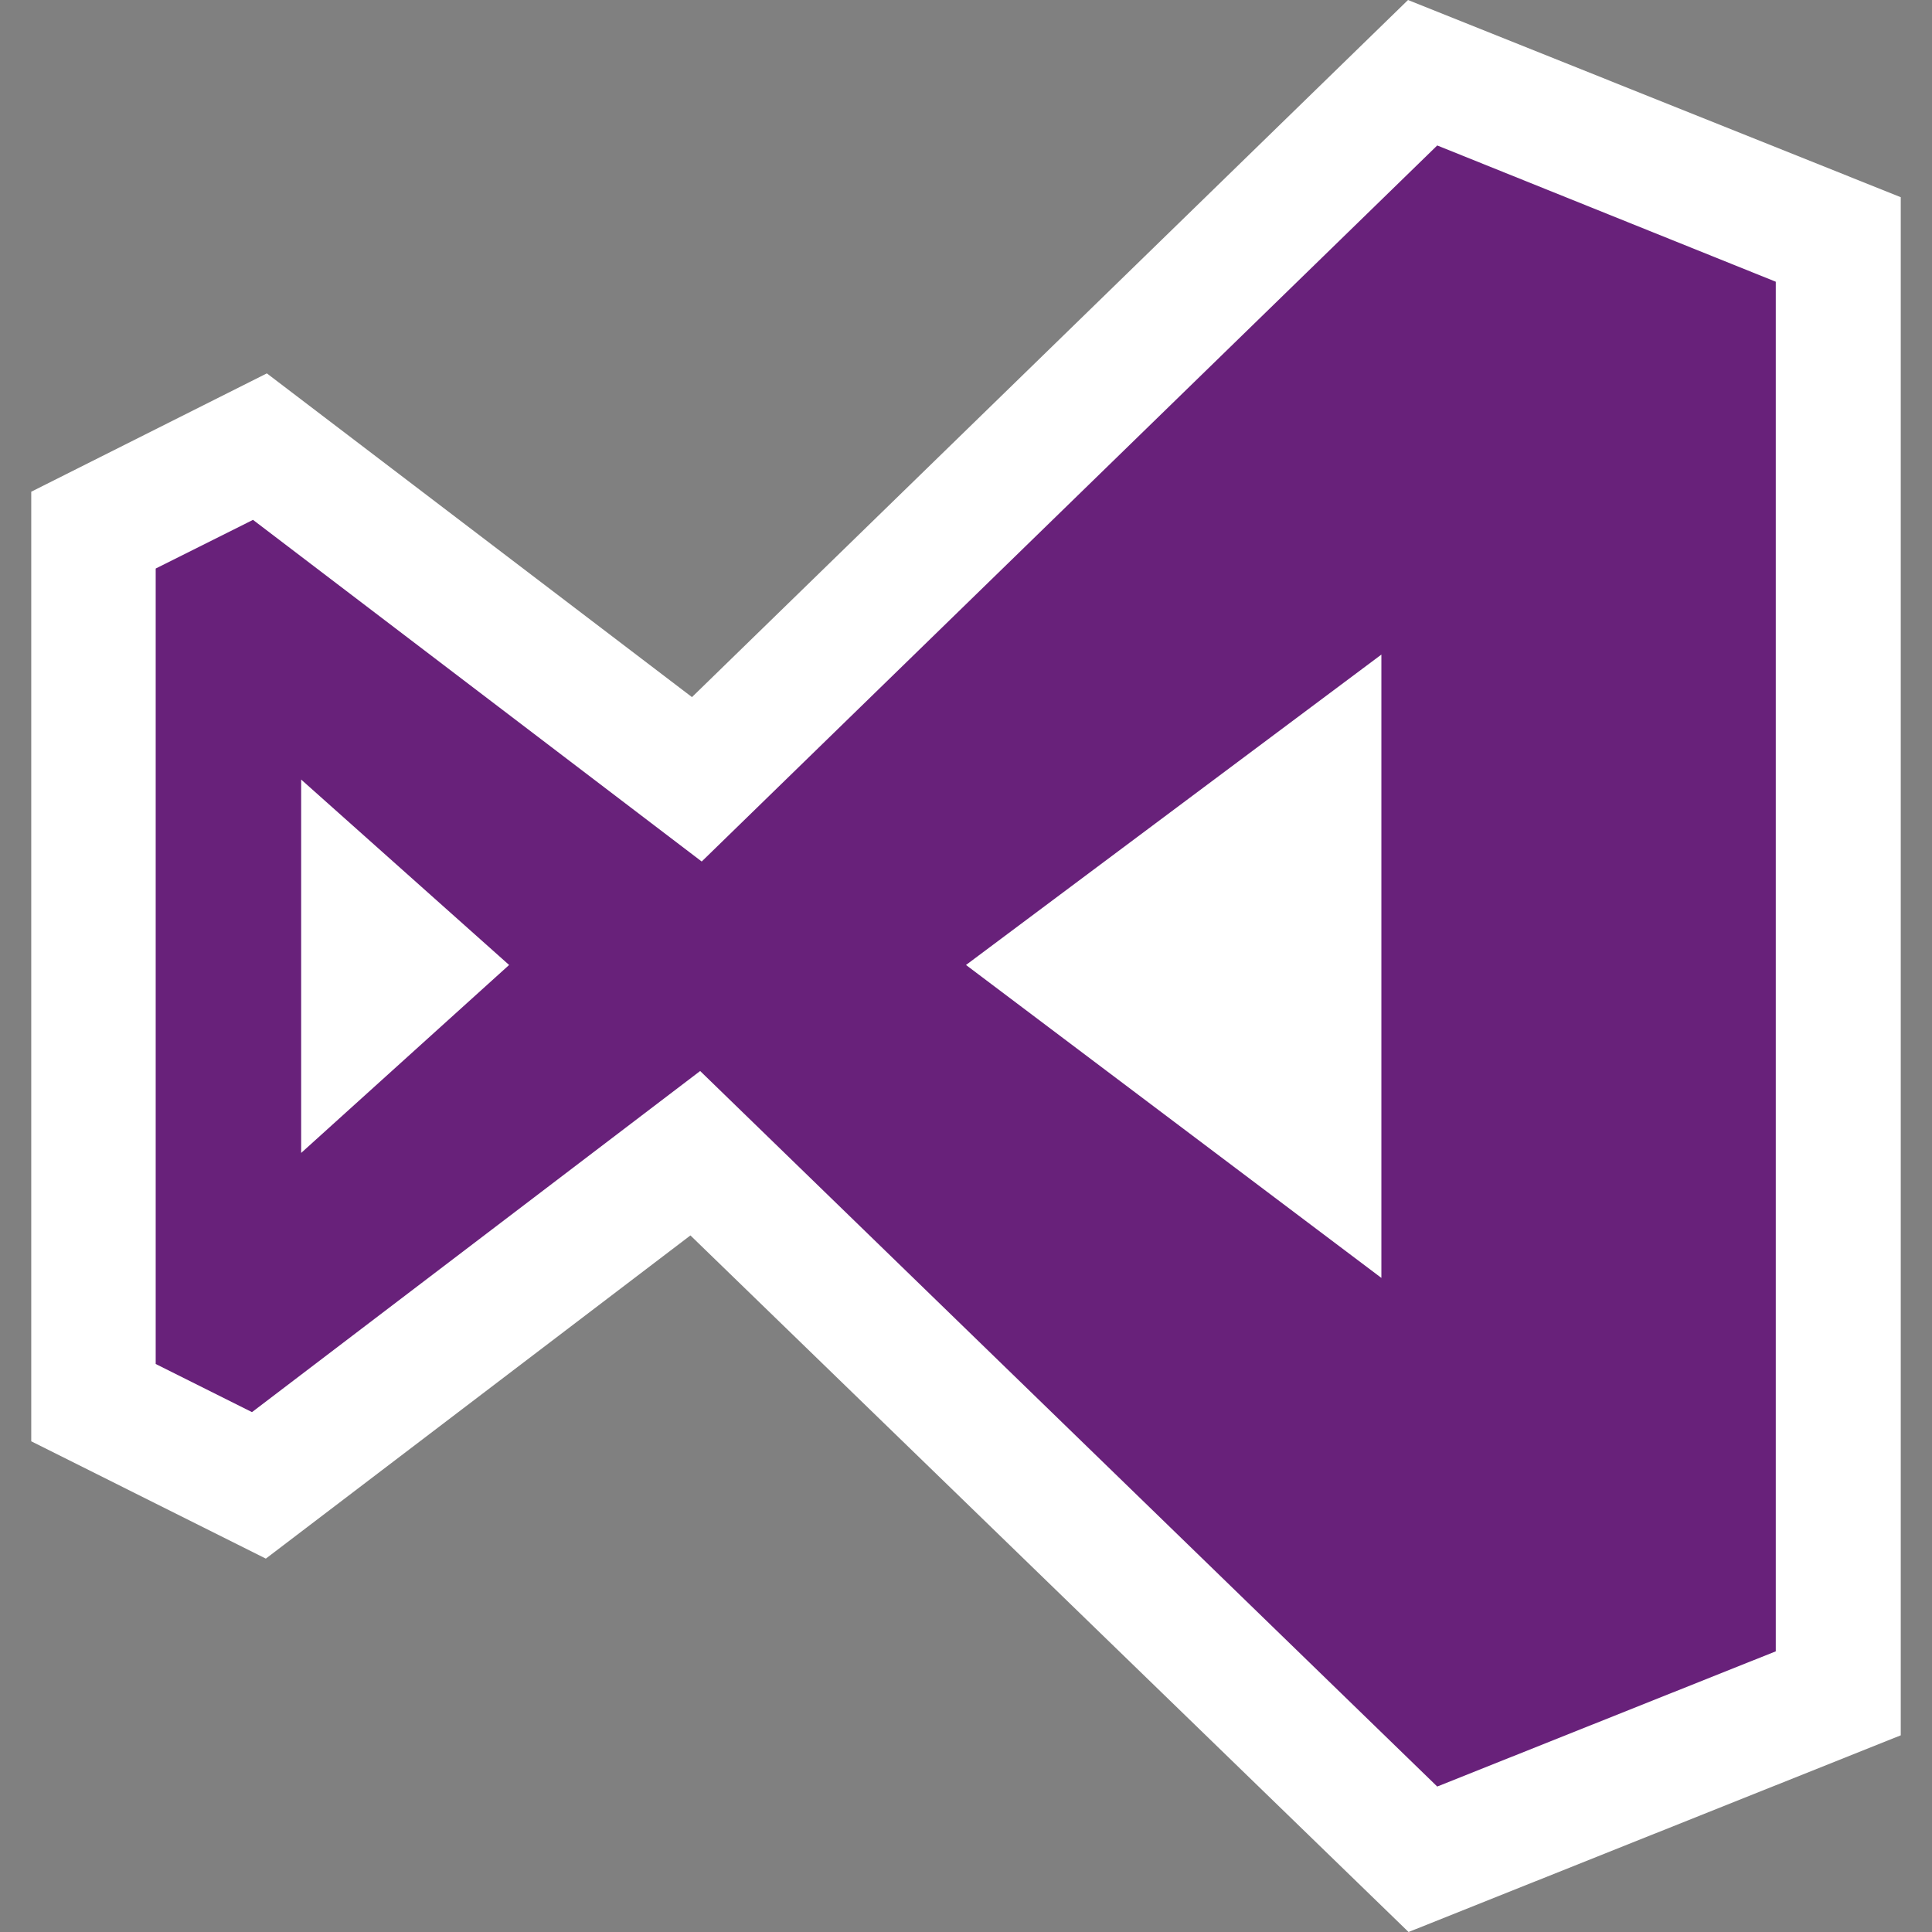 <?xml version="1.0" encoding="utf-8"?>
<!-- Generator: Adobe Illustrator 27.0.0, SVG Export Plug-In . SVG Version: 6.00 Build 0)  -->
<svg version="1.1" id="Layer_1" xmlns="http://www.w3.org/2000/svg" xmlns:xlink="http://www.w3.org/1999/xlink" x="0px" y="0px"
	 viewBox="0 0 512 512" style="enable-background:new 0 0 512 512;" xml:space="preserve">
<rect x="0" y="0" width="512" height="512" fill="#808080" stroke="none"/>
<style type="text/css">
	.st0{fill:#FFFFFF;}
	.st1{fill:#68217A;}
</style>
<g id="XMLID_1_">
	<polyline id="XMLID_3_" class="st0" points="373.28,512 182.97,327.4 70.45,413.05 8.28,381.96 8.28,130.31 70.72,98.95 
		183.38,184.74 373.14,0 503.72,52.26 503.72,459.88 373.28,512 	"/>
	<path id="XMLID_7_" class="st1" d="M470.6,74.66l-89.72-36.11L185.96,228.31L67.05,137.77l-25.79,12.9v210.8l25.52,12.76
		l118.77-90.4l195.33,189.62l89.72-35.83V74.66z M79.81,305.54v-98.95l55.11,49.14L79.81,305.54z M256,255.73l110.08-82.26v165.19
		L256,255.73z"/>
</g>
</svg>
